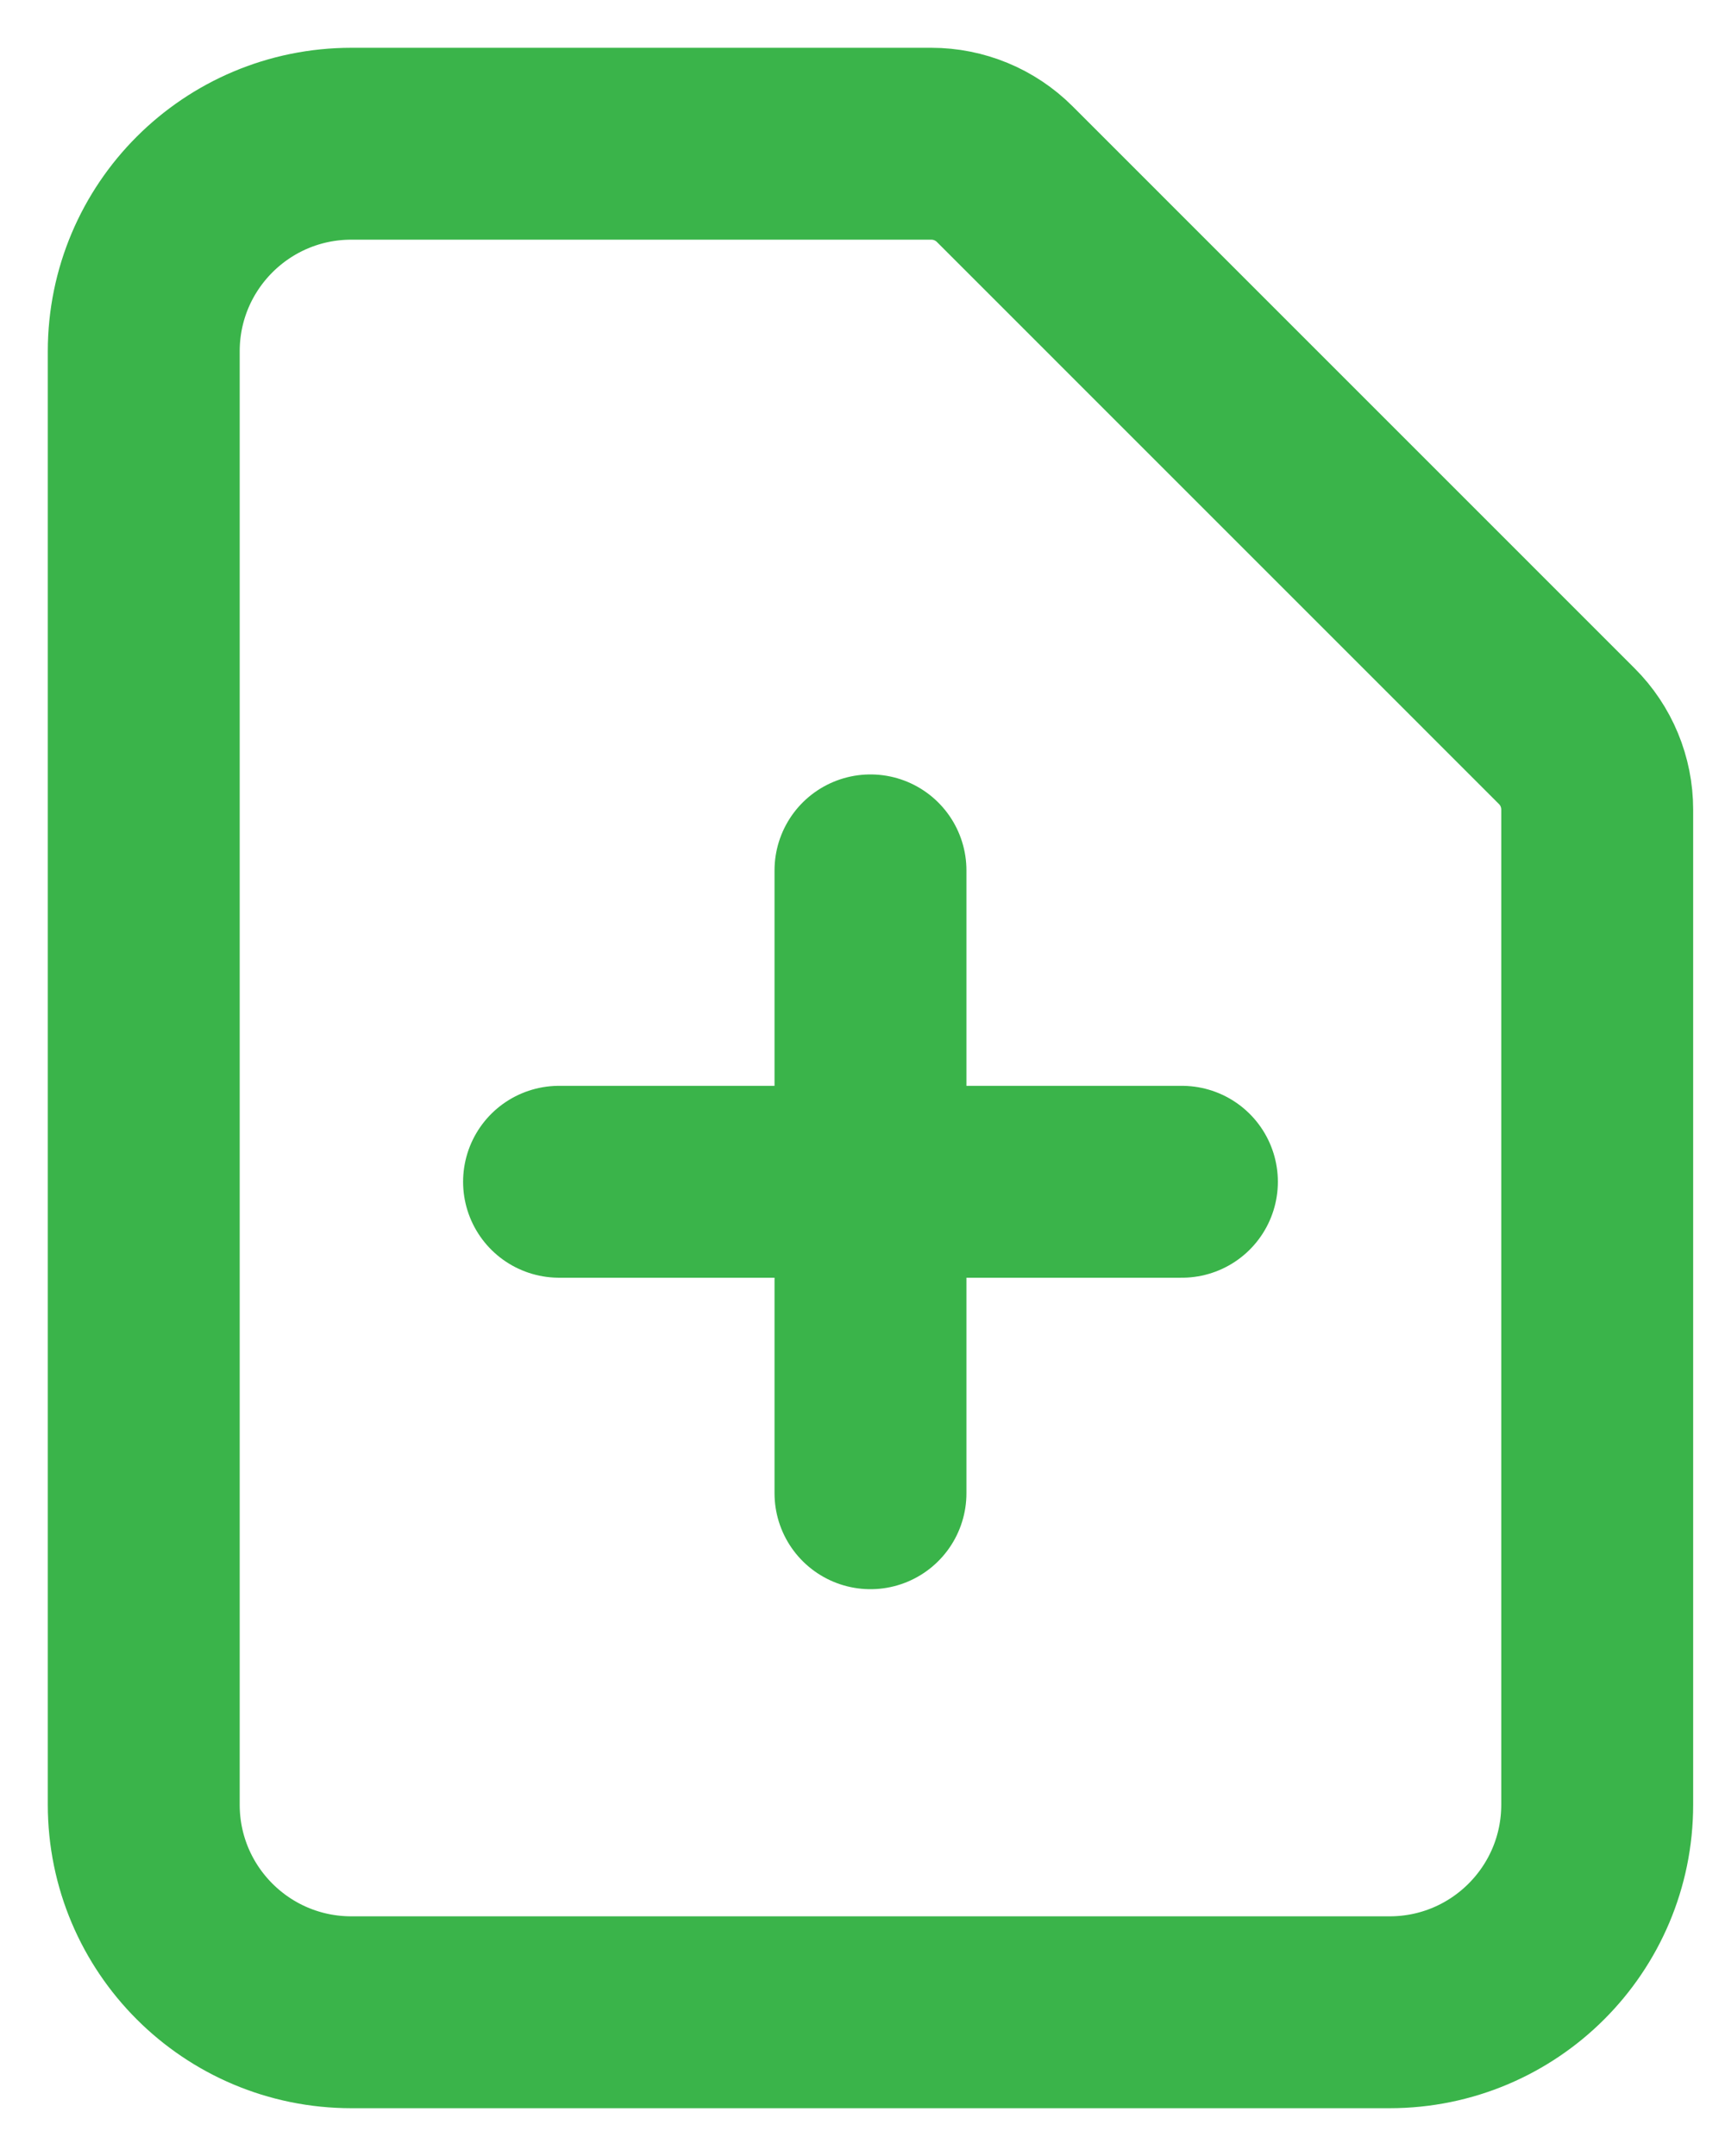 <svg width="24" height="30" viewBox="0 0 24 30" fill="none" xmlns="http://www.w3.org/2000/svg">
<path d="M7.778 16.444H16.444M12.111 12.111L12.111 20.778M19.333 28H4.889C3.293 28 2 26.707 2 25.111V4.889C2 3.293 3.293 2 4.889 2H12.957C13.34 2 13.708 2.152 13.979 2.423L21.799 10.244C22.07 10.514 22.222 10.882 22.222 11.265V25.111C22.222 26.707 20.929 28 19.333 28Z" stroke="#3AB44A" stroke-width="2.67" stroke-linecap="round" stroke-linejoin="round"/>
</svg>

